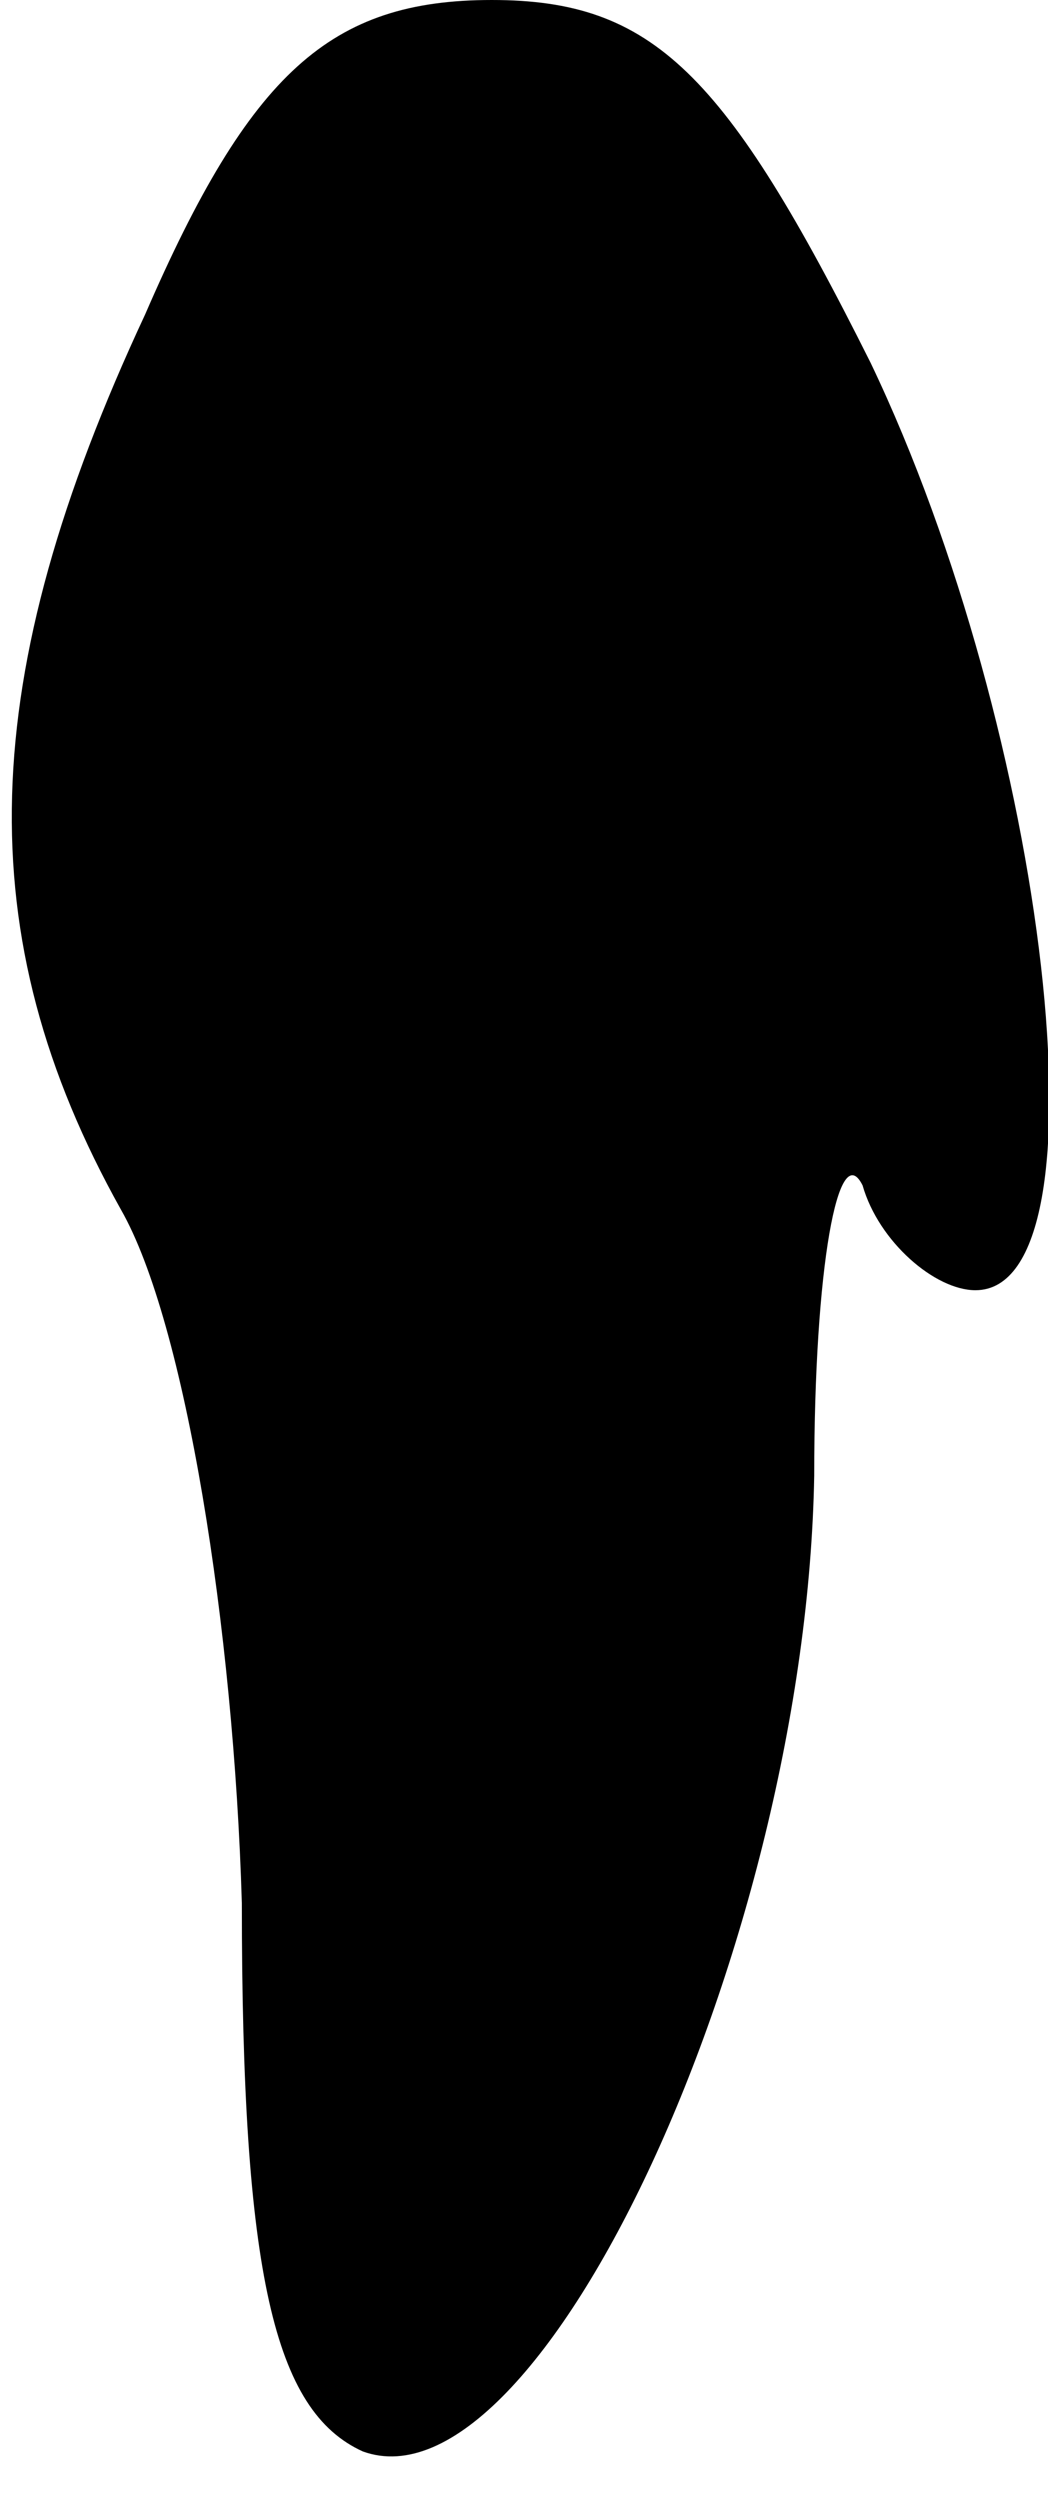 <?xml version="1.0" standalone="no"?>
<!DOCTYPE svg PUBLIC "-//W3C//DTD SVG 20010904//EN"
 "http://www.w3.org/TR/2001/REC-SVG-20010904/DTD/svg10.dtd">
<svg version="1.0" xmlns="http://www.w3.org/2000/svg"
 width="13pt" height="31pt" viewBox="0 0 13 31"
 preserveAspectRatio="xMidYMid meet">
<g transform="translate(0,31) scale(0.1,-0.1)"
fill="#000000" stroke="none">
<path fill="#000000" stroke="none" d="M18 271 c-21 -45 -22 -77 -3 -111 8
-14 14 -52 15 -86 0 -46 4 -63 15 -68 22 -8 55 63 56 121 0 26 3 42 6 36 2 -7
9 -13 14 -13 17 0 9 69 -13 115 -18 36 -27 45 -47 45 -20 0 -30 -9 -43 -39z"/>
</g>
</svg>

